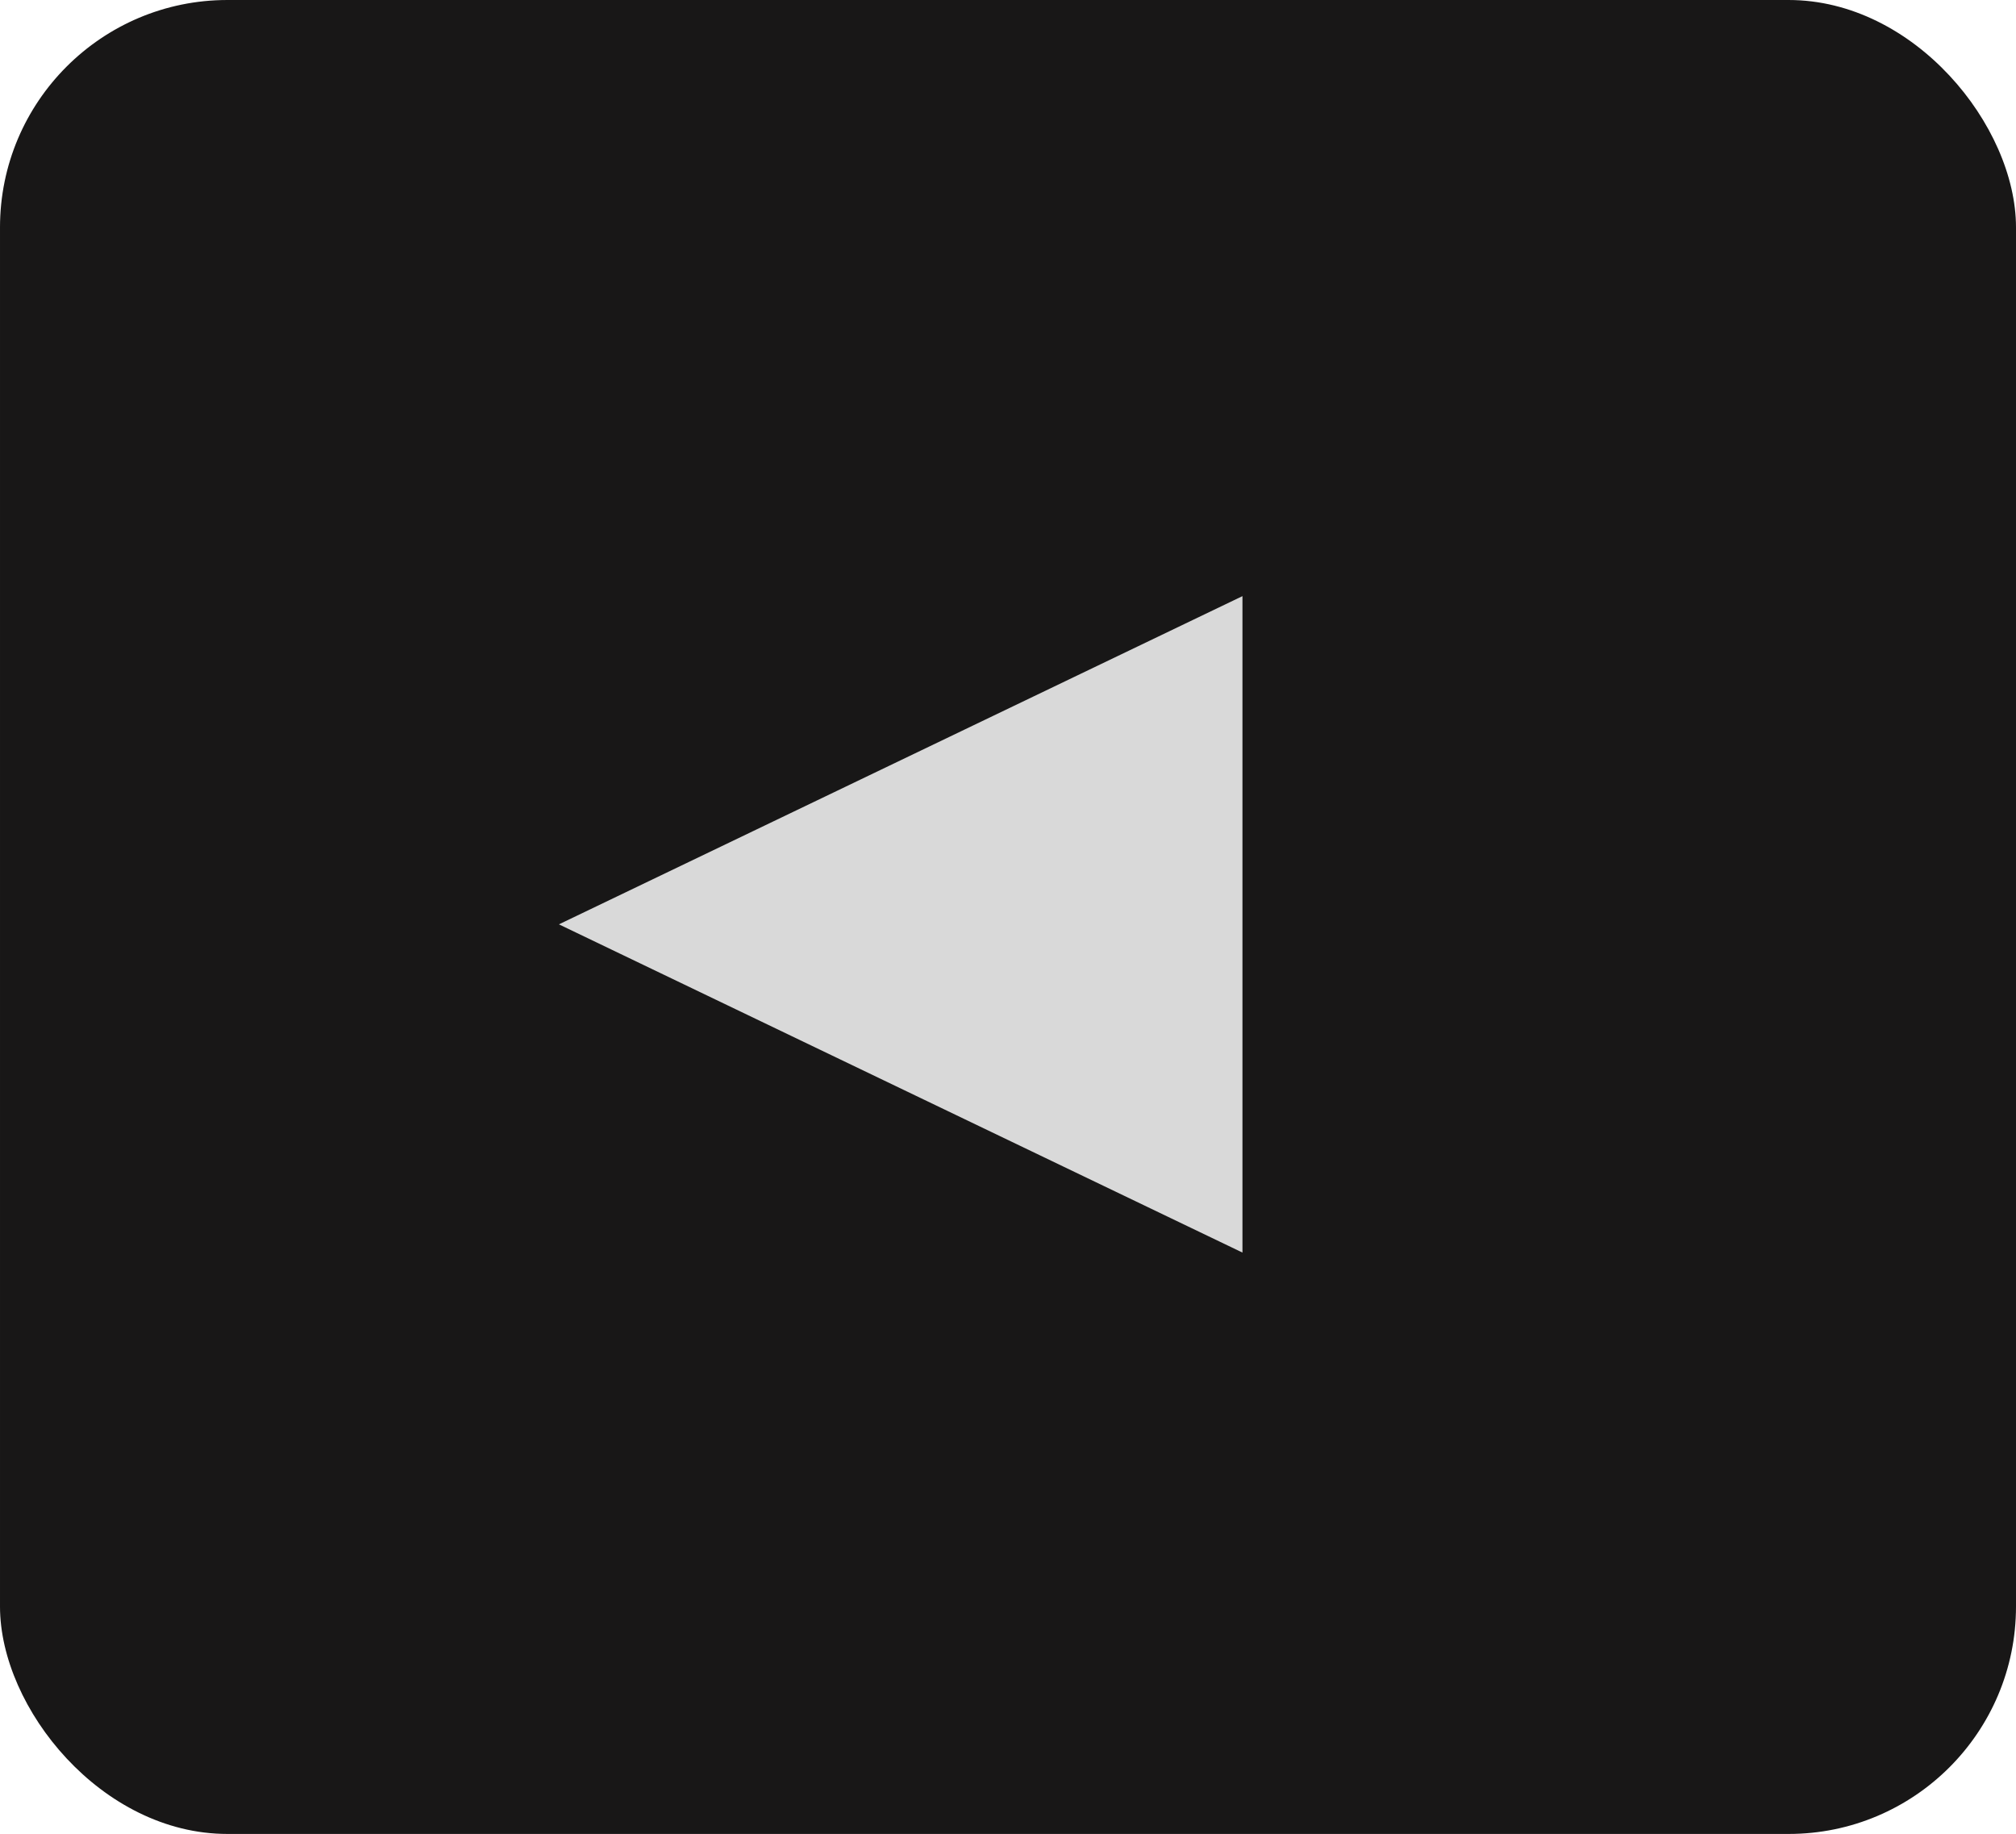 <svg width="133" height="121" viewBox="0 0 133 121" fill="none" xmlns="http://www.w3.org/2000/svg">
<rect x="133" y="120.973" width="133" height="120.973" rx="15" transform="rotate(180 133 120.973)" fill="#181717"/>
<path d="M36.873 60.973L81.968 39.323L81.968 82.624L36.873 60.973Z" fill="#D9D9D9"/>
</svg>
